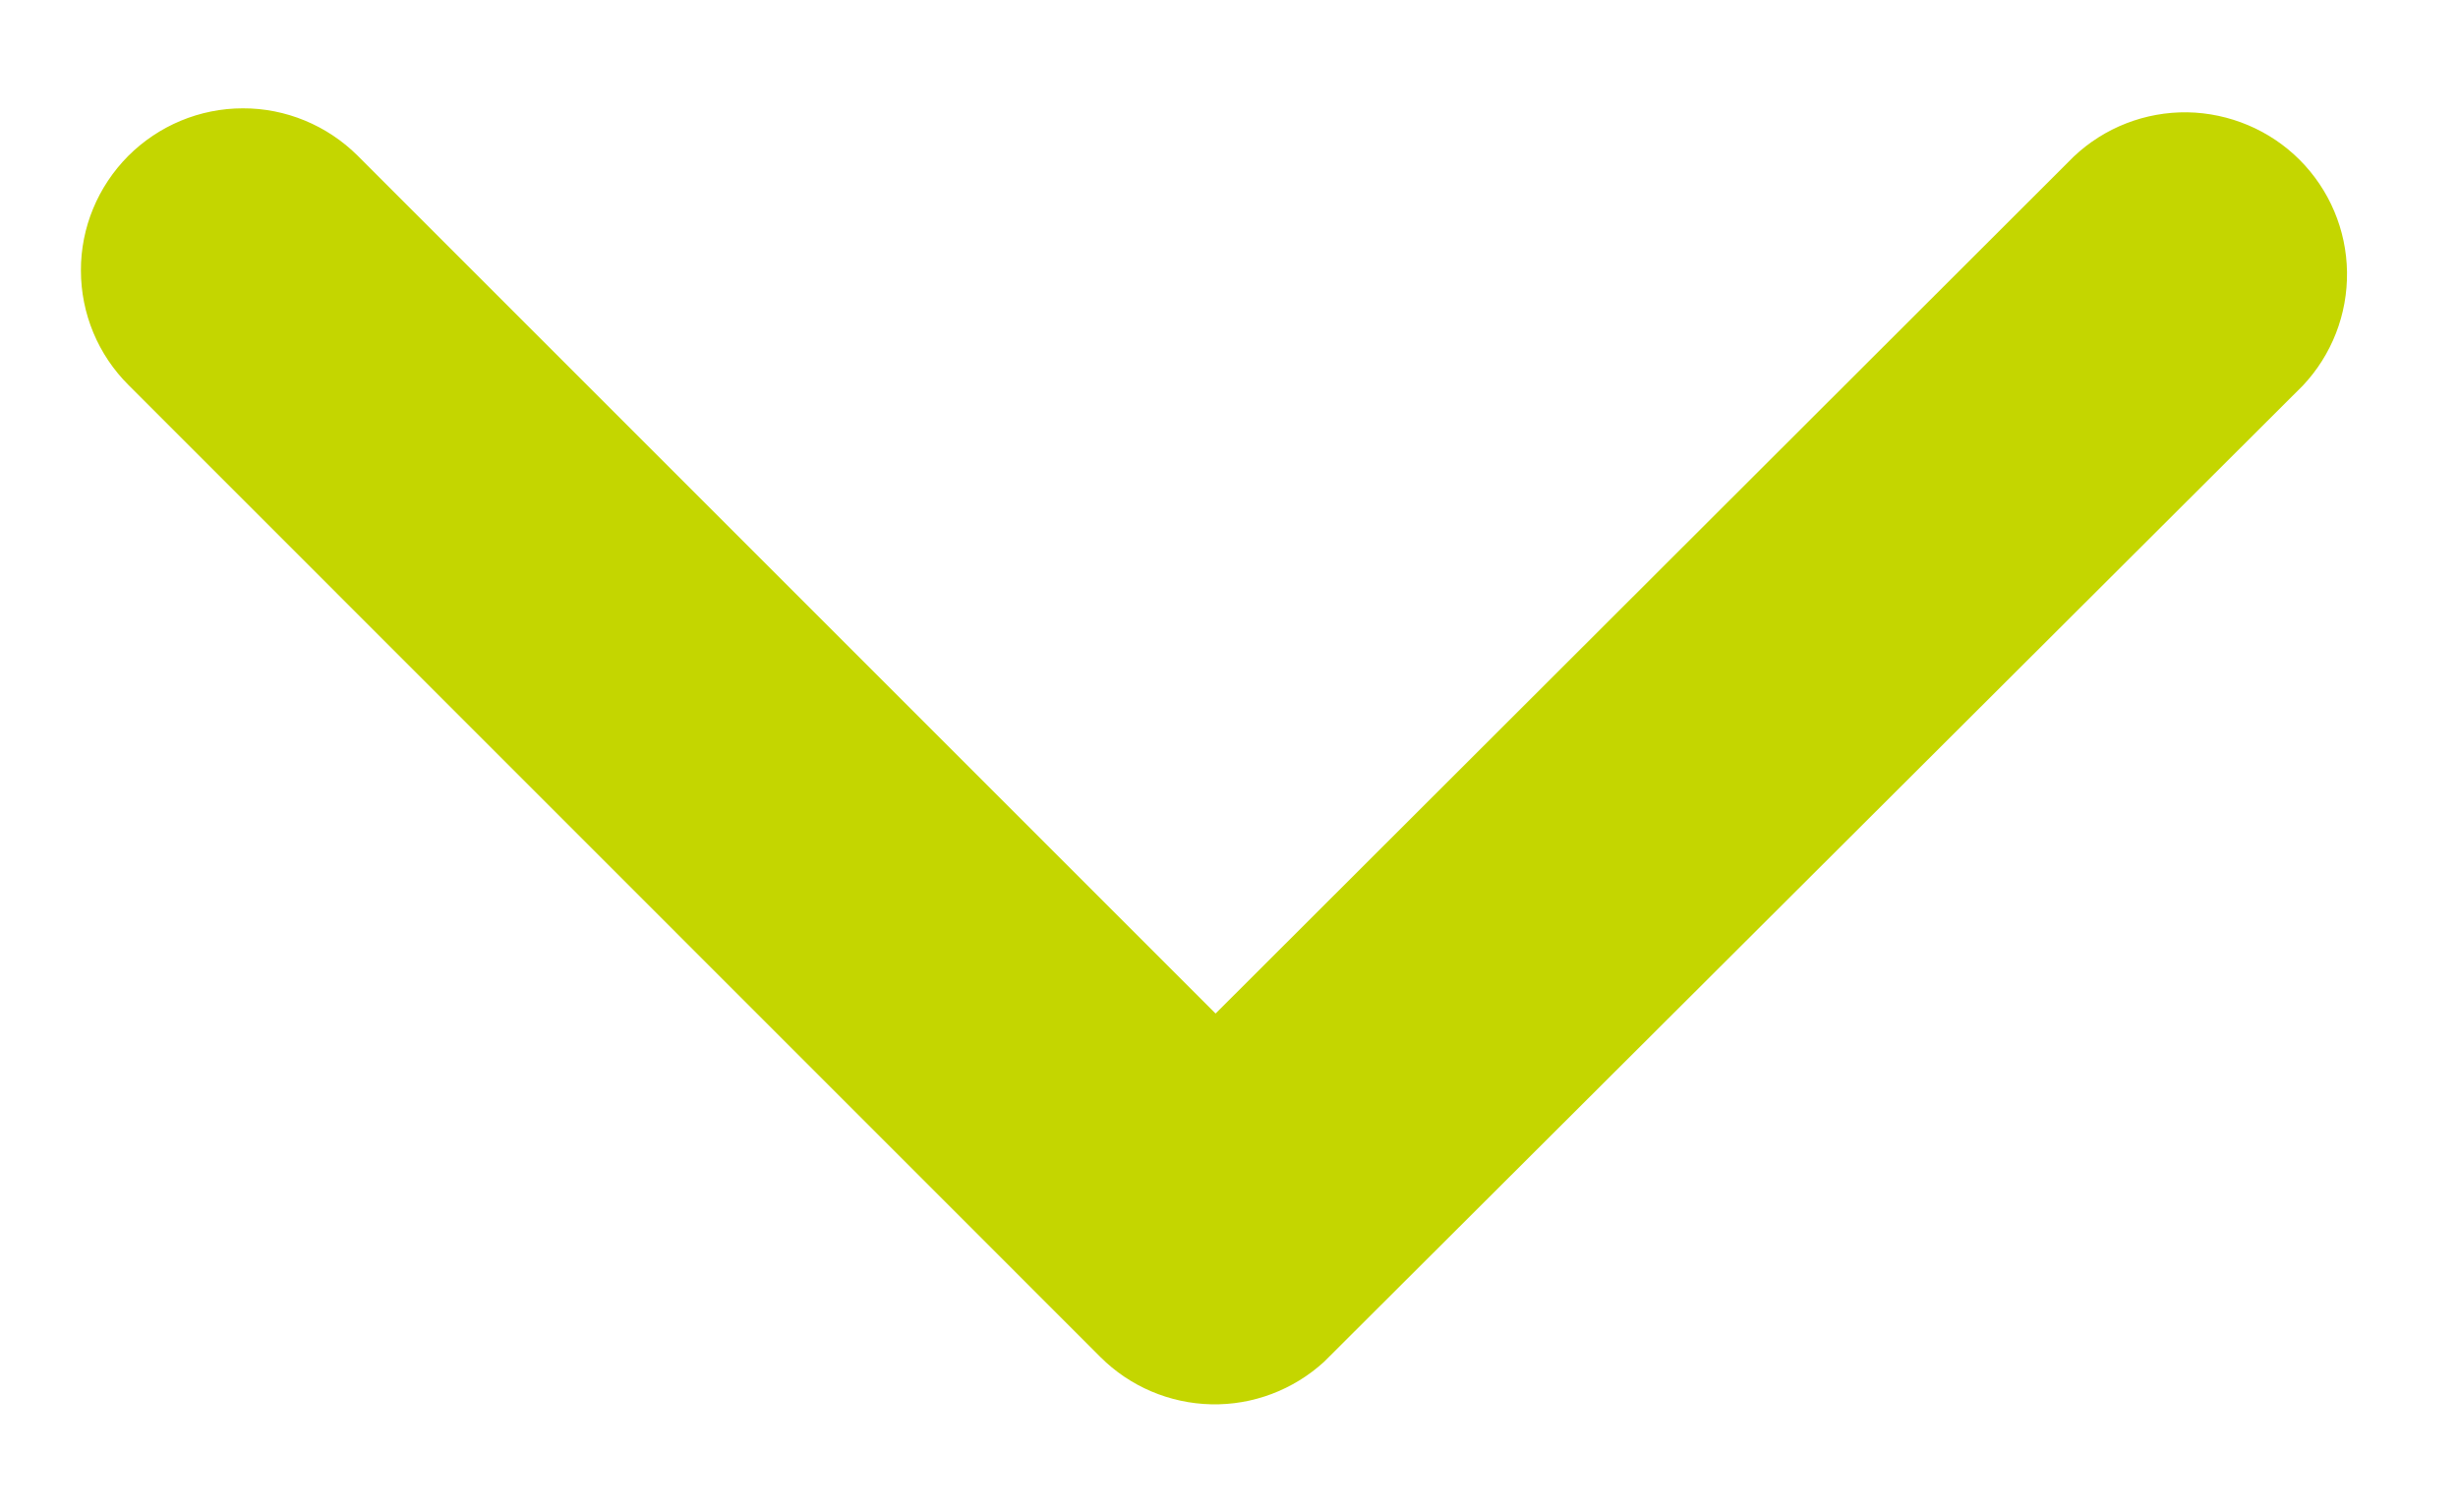 <svg width="13" height="8" viewBox="0 0 13 8" fill="none" xmlns="http://www.w3.org/2000/svg">
<path d="M6.429 5.361L1.891 0.823C1.73 0.663 1.511 0.572 1.284 0.573C1.057 0.573 0.839 0.664 0.678 0.825C0.518 0.986 0.427 1.204 0.428 1.431C0.428 1.659 0.519 1.877 0.68 2.037L5.82 7.178C5.976 7.334 6.186 7.423 6.406 7.428C6.626 7.433 6.84 7.352 7.003 7.203L12.179 2.04C12.332 1.878 12.416 1.663 12.413 1.439C12.41 1.216 12.32 1.003 12.162 0.845C12.005 0.688 11.791 0.598 11.569 0.594C11.345 0.591 11.13 0.675 10.968 0.828L6.429 5.361Z" fill="#C4D600"/>
</svg>

